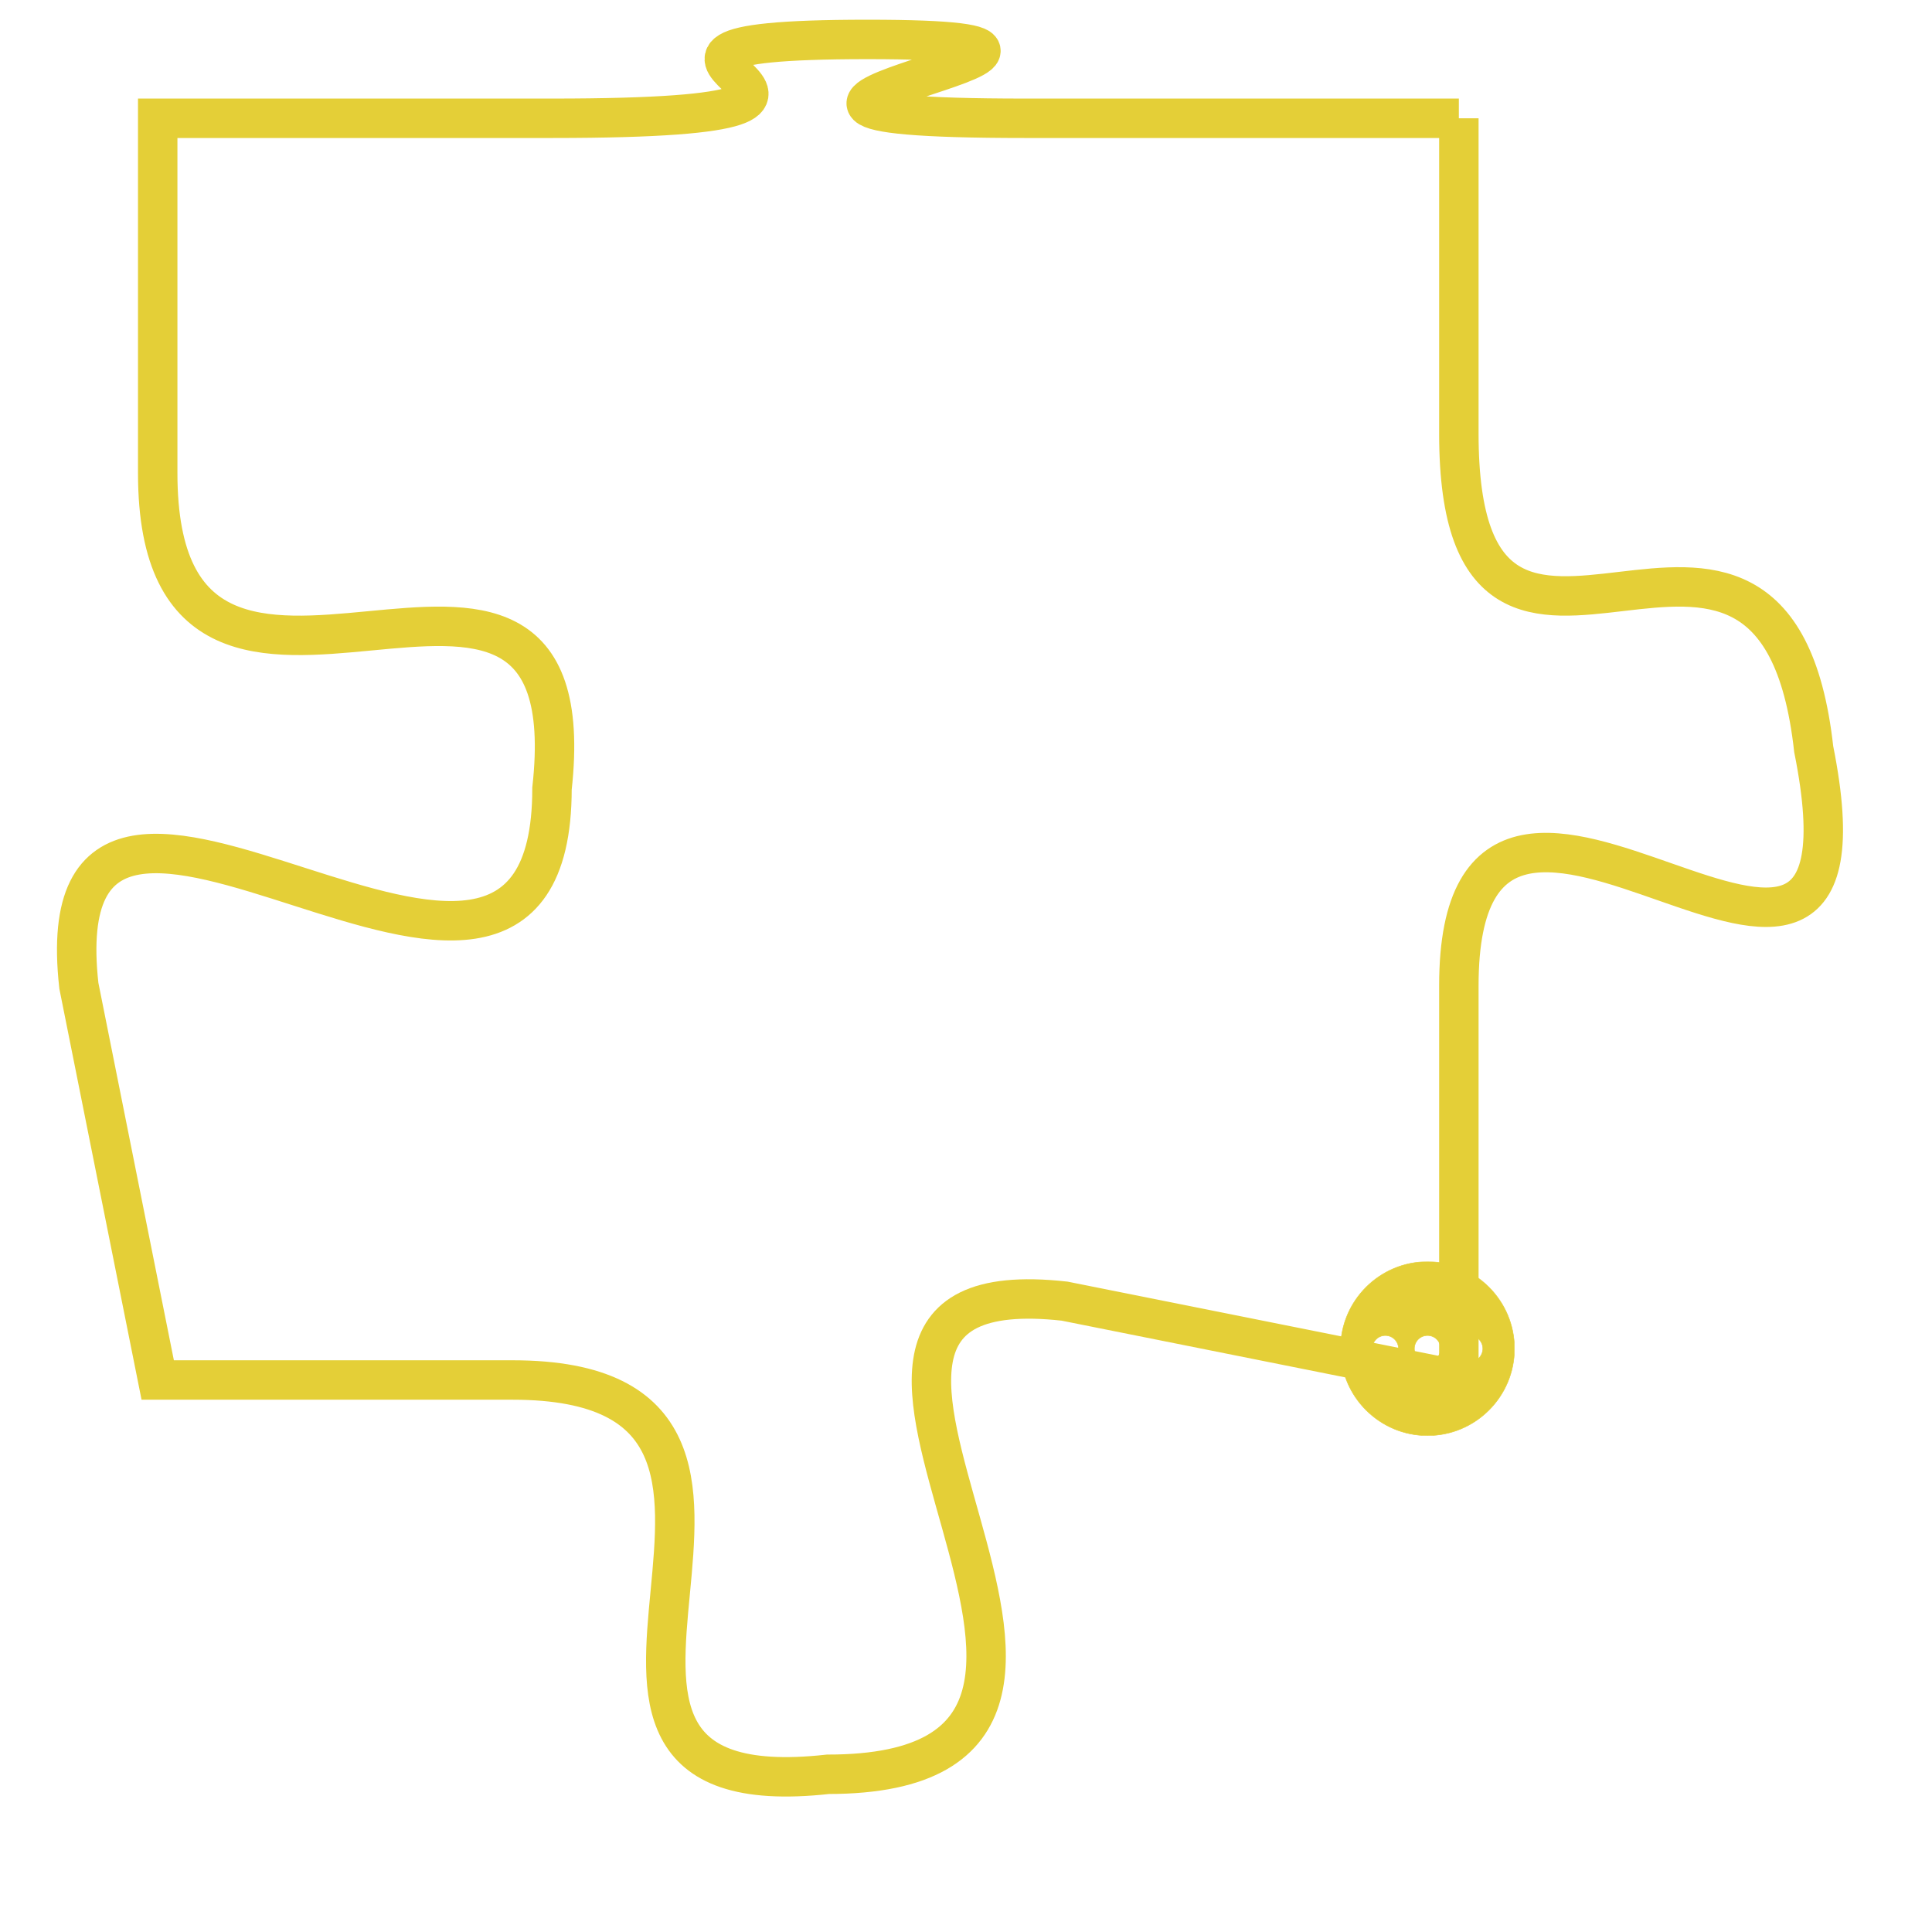 <svg version="1.1" xmlns="http://www.w3.org/2000/svg" xmlns:xlink="http://www.w3.org/1999/xlink" fill="transparent" x="0" y="0" width="350" height="350" preserveAspectRatio="xMinYMin slice"><style type="text/css">.links{fill:transparent;stroke: #E4CF37;}.links:hover{fill:#63D272; opacity:0.4;}</style><defs><g id="allt"><path id="t2536" d="M2211,608 L2200,608 C2189,608 2205,606 2196,606 C2187,606 2199,608 2188,608 L2178,608 2178,608 L2178,617 C2178,626 2189,616 2188,625 C2188,634 2175,621 2176,630 L2178,640 2178,640 L2187,640 C2196,640 2186,651 2195,650 C2205,650 2192,637 2201,638 L2211,640 2211,640 L2211,630 C2211,621 2222,634 2220,624 C2219,615 2211,625 2211,616 L2211,608"/></g><clipPath id="c" clipRule="evenodd" fill="transparent"><use href="#t2536"/></clipPath></defs><svg viewBox="2174 605 49 47" preserveAspectRatio="xMinYMin meet"><svg width="4380" height="2430"><g><image crossorigin="anonymous" x="0" y="0" href="https://nftpuzzle.license-token.com/assets/completepuzzle.svg" width="100%" height="100%" /><g class="links"><use href="#t2536"/></g></g></svg><svg x="2208" y="637" height="9%" width="9%" viewBox="0 0 330 330"><g><a xlink:href="https://nftpuzzle.license-token.com/" class="links"><title>See the most innovative NFT based token software licensing project</title><path fill="#E4CF37" id="more" d="M165,0C74.019,0,0,74.019,0,165s74.019,165,165,165s165-74.019,165-165S255.981,0,165,0z M85,190 c-13.785,0-25-11.215-25-25s11.215-25,25-25s25,11.215,25,25S98.785,190,85,190z M165,190c-13.785,0-25-11.215-25-25 s11.215-25,25-25s25,11.215,25,25S178.785,190,165,190z M245,190c-13.785,0-25-11.215-25-25s11.215-25,25-25 c13.785,0,25,11.215,25,25S258.785,190,245,190z"></path></a></g></svg></svg></svg>